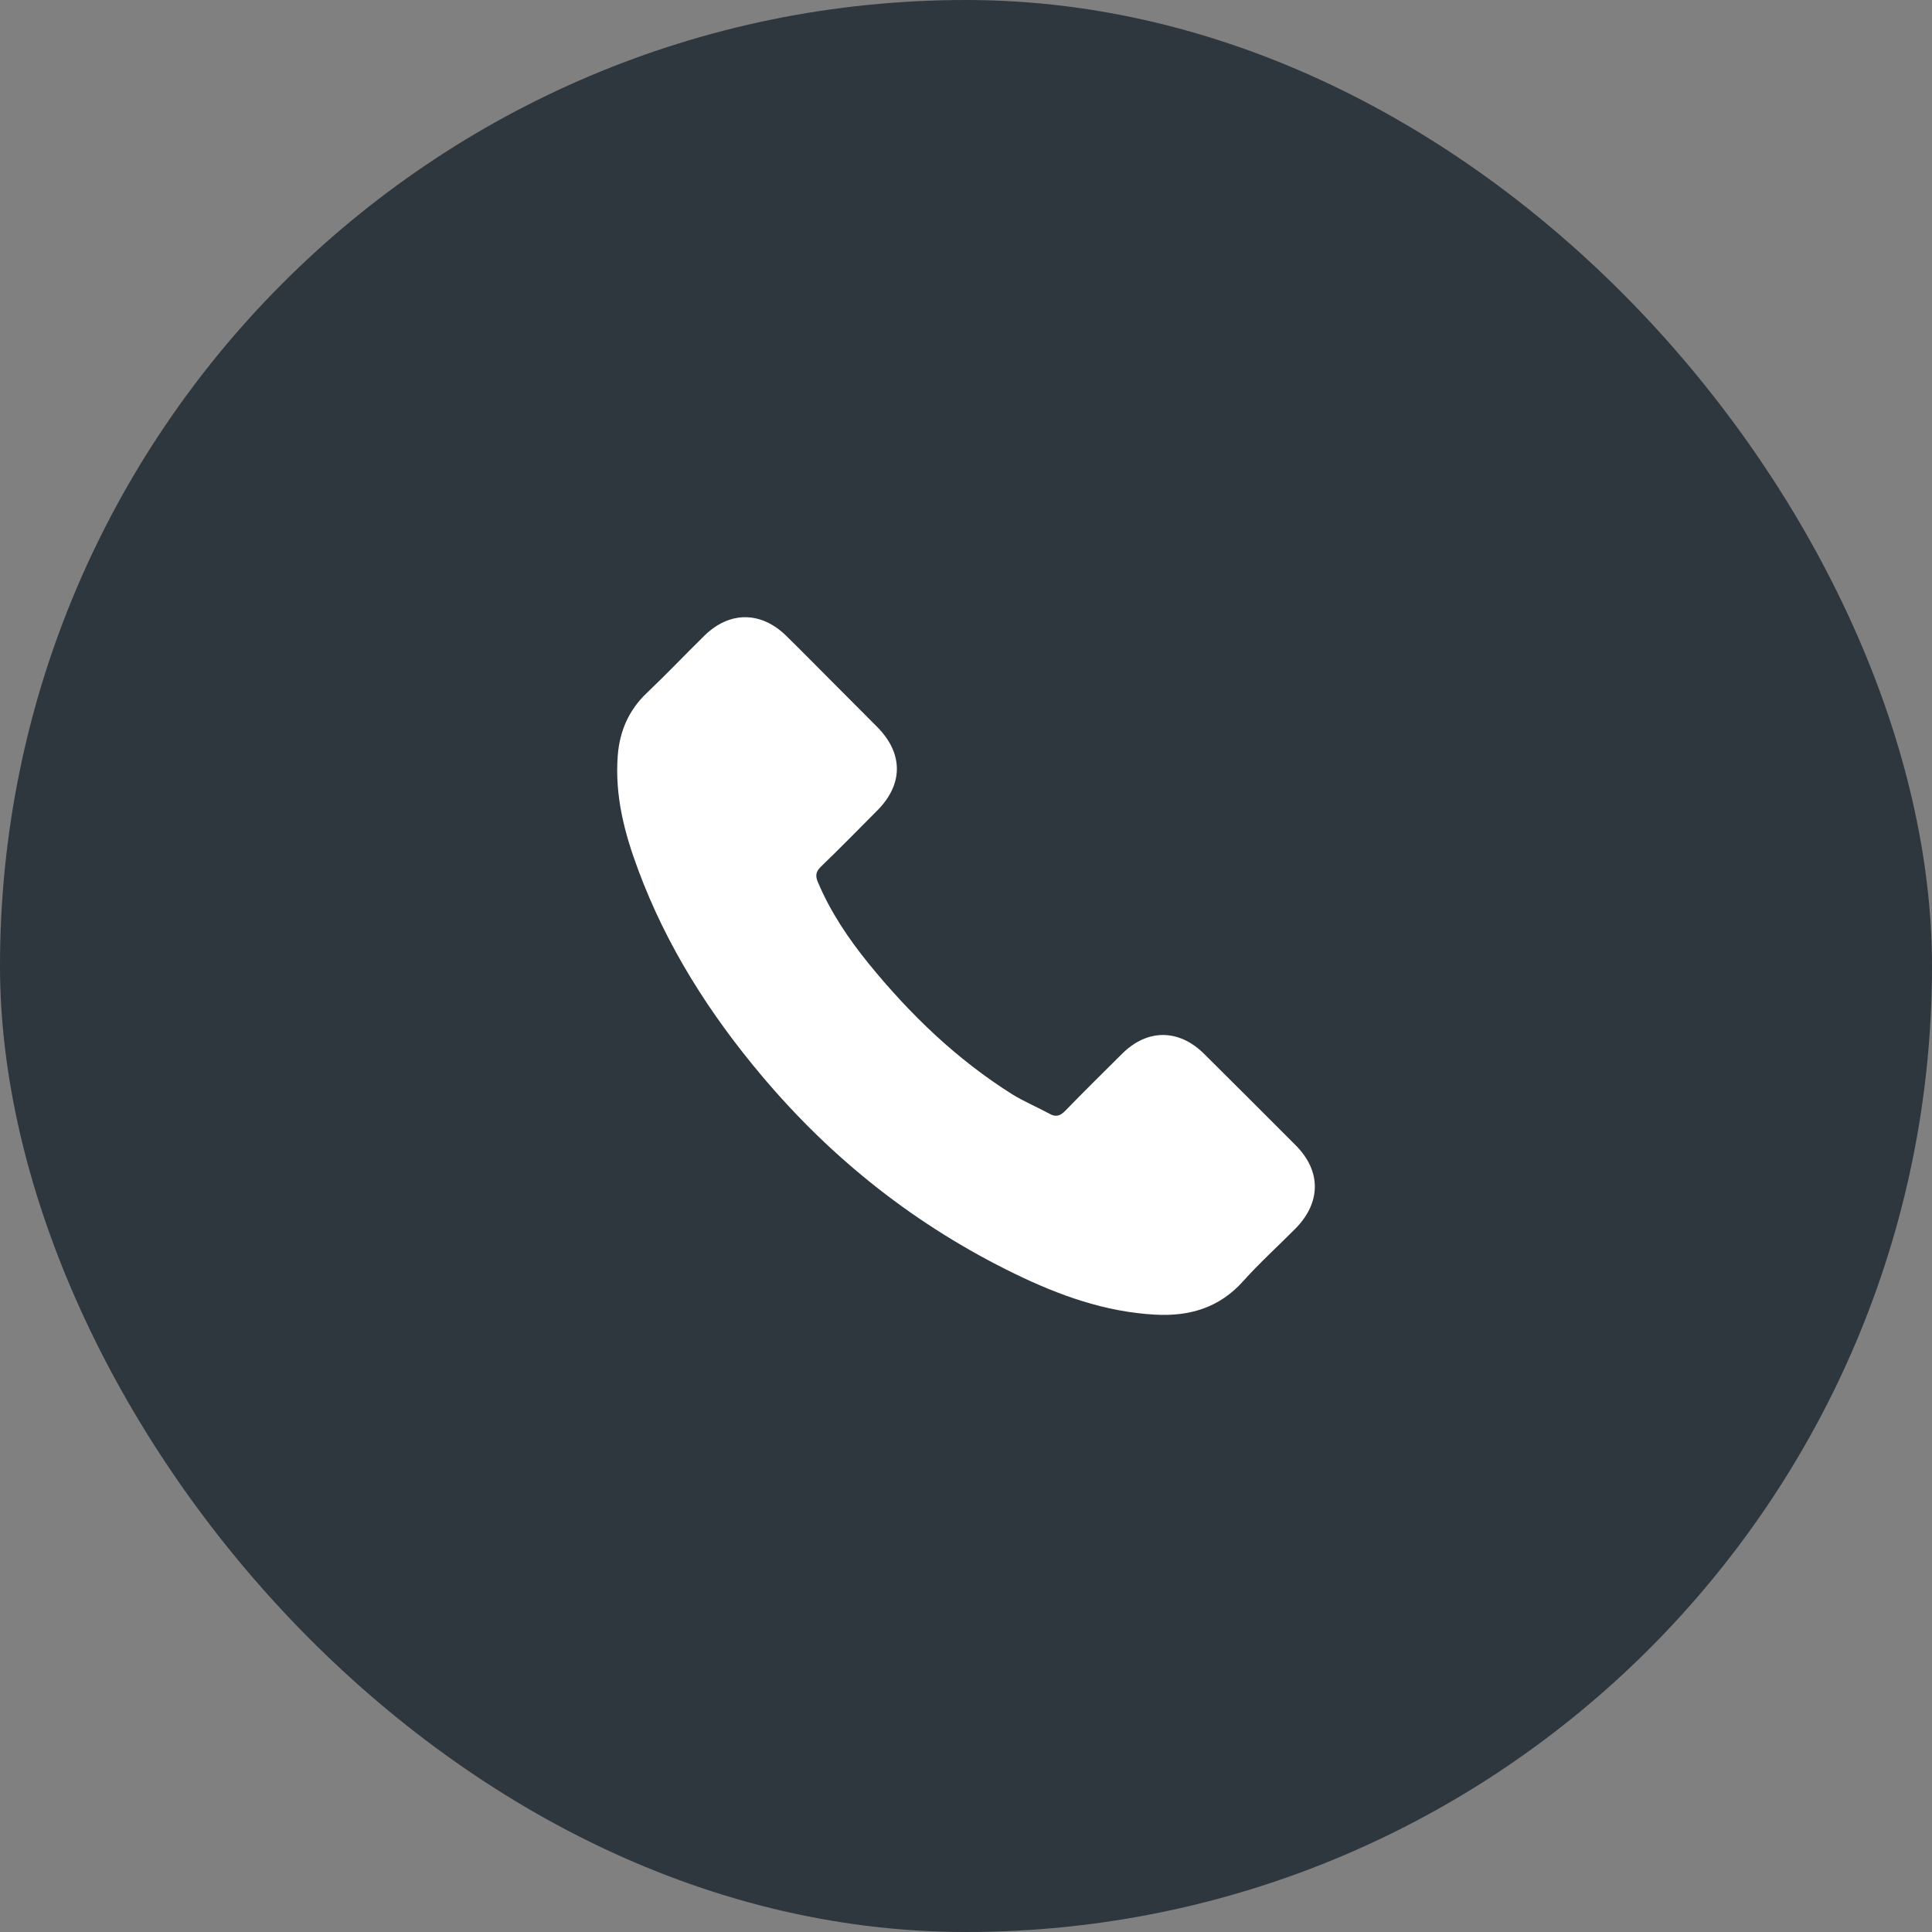 <svg width="39" height="39" viewBox="0 0 39 39" fill="none" xmlns="http://www.w3.org/2000/svg">
<rect x="0" y="0" width="39" height="39" fill="#808080" stroke="none"/>
<rect width="39" height="39" rx="19.5" fill="#2E363E"/>
<path d="M24.303 21.27C23.794 20.767 23.158 20.767 22.653 21.27C22.267 21.652 21.881 22.035 21.502 22.424C21.398 22.531 21.311 22.553 21.184 22.482C20.934 22.346 20.669 22.236 20.429 22.087C19.31 21.383 18.373 20.479 17.543 19.461C17.132 18.955 16.765 18.413 16.509 17.804C16.457 17.681 16.467 17.6 16.567 17.499C16.953 17.127 17.329 16.744 17.709 16.361C18.237 15.83 18.237 15.207 17.705 14.672C17.404 14.368 17.102 14.069 16.801 13.765C16.49 13.454 16.182 13.139 15.867 12.831C15.358 12.335 14.723 12.335 14.217 12.834C13.828 13.217 13.455 13.609 13.06 13.985C12.693 14.332 12.509 14.757 12.47 15.253C12.408 16.06 12.606 16.822 12.885 17.564C13.455 19.101 14.324 20.466 15.378 21.717C16.801 23.409 18.5 24.748 20.487 25.714C21.382 26.149 22.309 26.483 23.317 26.538C24.011 26.576 24.614 26.401 25.097 25.86C25.428 25.491 25.801 25.153 26.151 24.8C26.669 24.275 26.673 23.639 26.157 23.121C25.541 22.502 24.922 21.886 24.303 21.27Z" fill="white"/>
</svg>

